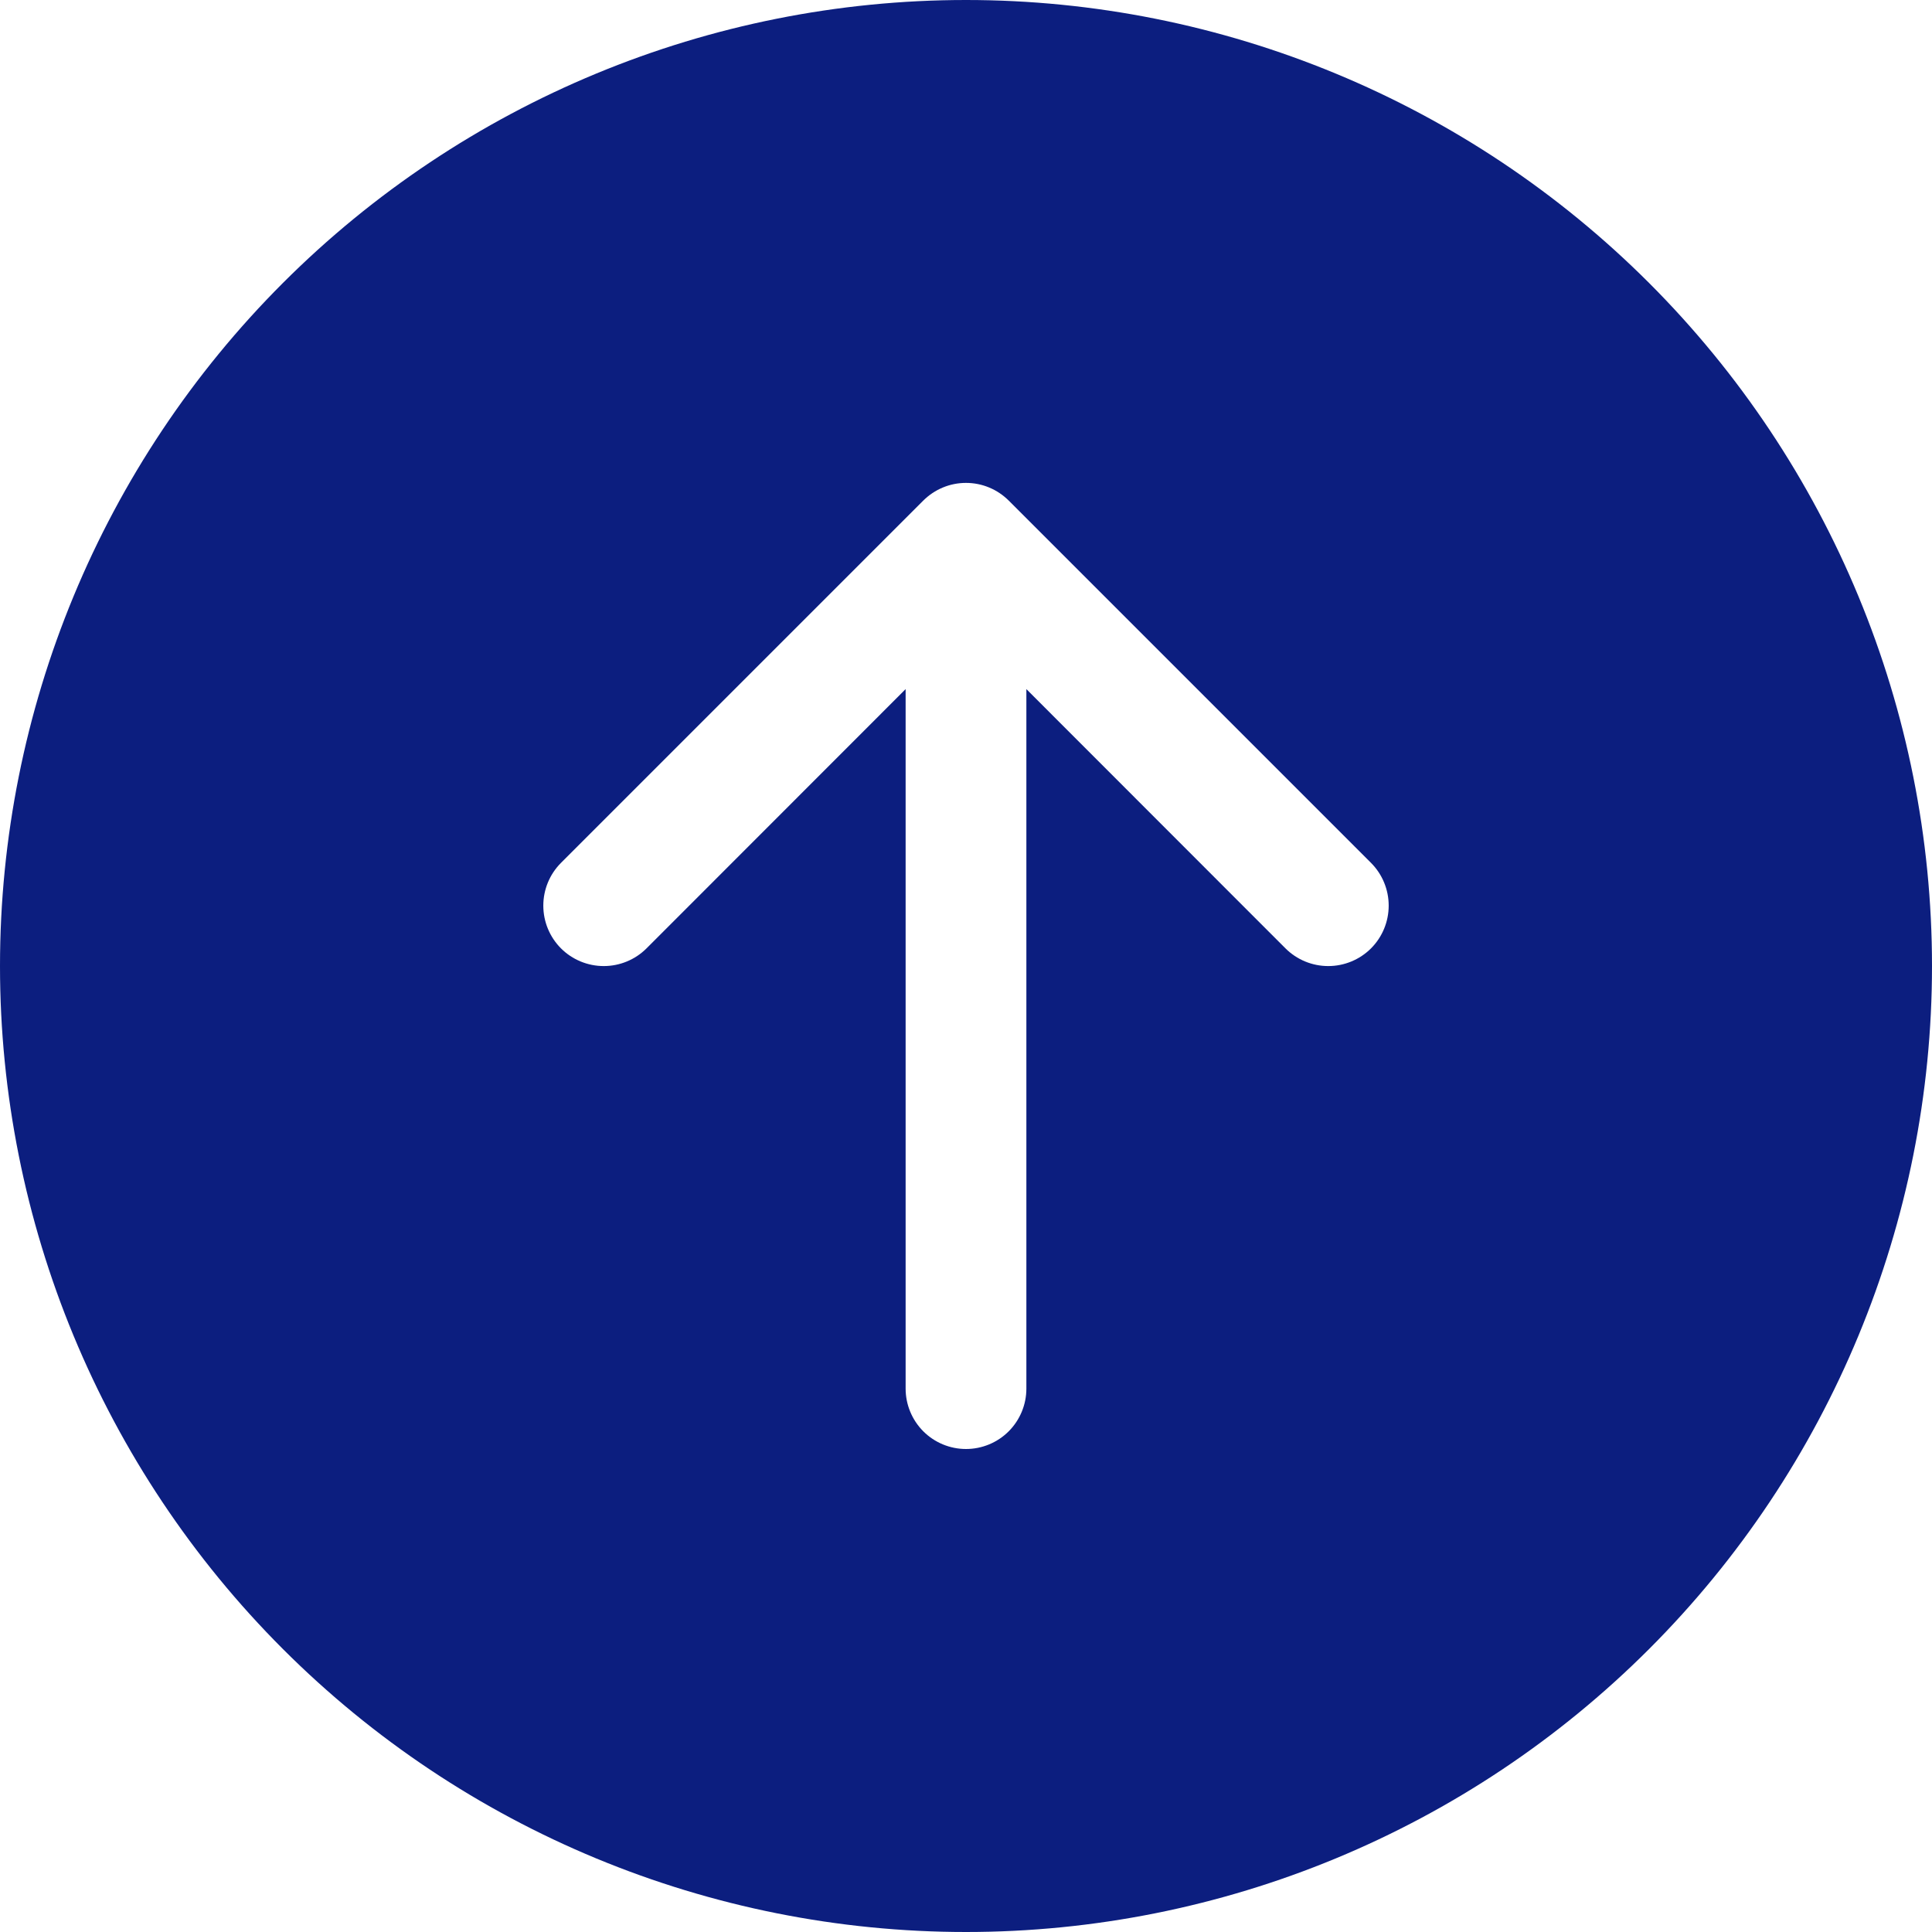 <svg width="60" height="60" viewBox="0 0 60 60" fill="none" xmlns="http://www.w3.org/2000/svg">
<g clip-path="url(#clip0_13_266)">
<path d="M-2.62268e-06 30C-3.31826e-06 22.044 3.161 14.413 8.787 8.787C14.413 3.161 22.044 3.31826e-06 30 2.62268e-06C37.956 1.9271e-06 45.587 3.161 51.213 8.787C56.839 14.413 60 22.044 60 30C60 37.956 56.839 45.587 51.213 51.213C45.587 56.839 37.956 60 30 60C22.044 60 14.413 56.839 8.787 51.213C3.161 45.587 -1.9271e-06 37.956 -2.62268e-06 30V30ZM28.125 43.125C28.125 43.622 28.323 44.099 28.674 44.451C29.026 44.803 29.503 45 30 45C30.497 45 30.974 44.803 31.326 44.451C31.677 44.099 31.875 43.622 31.875 43.125L31.875 21.401L39.922 29.453C40.275 29.805 40.752 30.002 41.25 30.002C41.748 30.002 42.225 29.805 42.578 29.453C42.93 29.1 43.127 28.623 43.127 28.125C43.127 27.627 42.93 27.15 42.578 26.797L31.328 15.547C31.153 15.373 30.946 15.234 30.719 15.14C30.491 15.045 30.247 14.997 30 14.997C29.753 14.997 29.509 15.045 29.281 15.14C29.054 15.234 28.847 15.373 28.672 15.547L17.422 26.797C17.07 27.15 16.873 27.627 16.873 28.125C16.873 28.623 17.07 29.1 17.422 29.453C17.775 29.805 18.252 30.002 18.75 30.002C19.248 30.002 19.725 29.805 20.078 29.453L28.125 21.401L28.125 43.125Z" fill="#0C1E7F"/>
</g>
<defs>
<clipPath id="clip0_13_266">
<rect width="60" height="60" fill="white" transform="translate(60 60) rotate(180)"/>
</clipPath>
</defs>
</svg>
